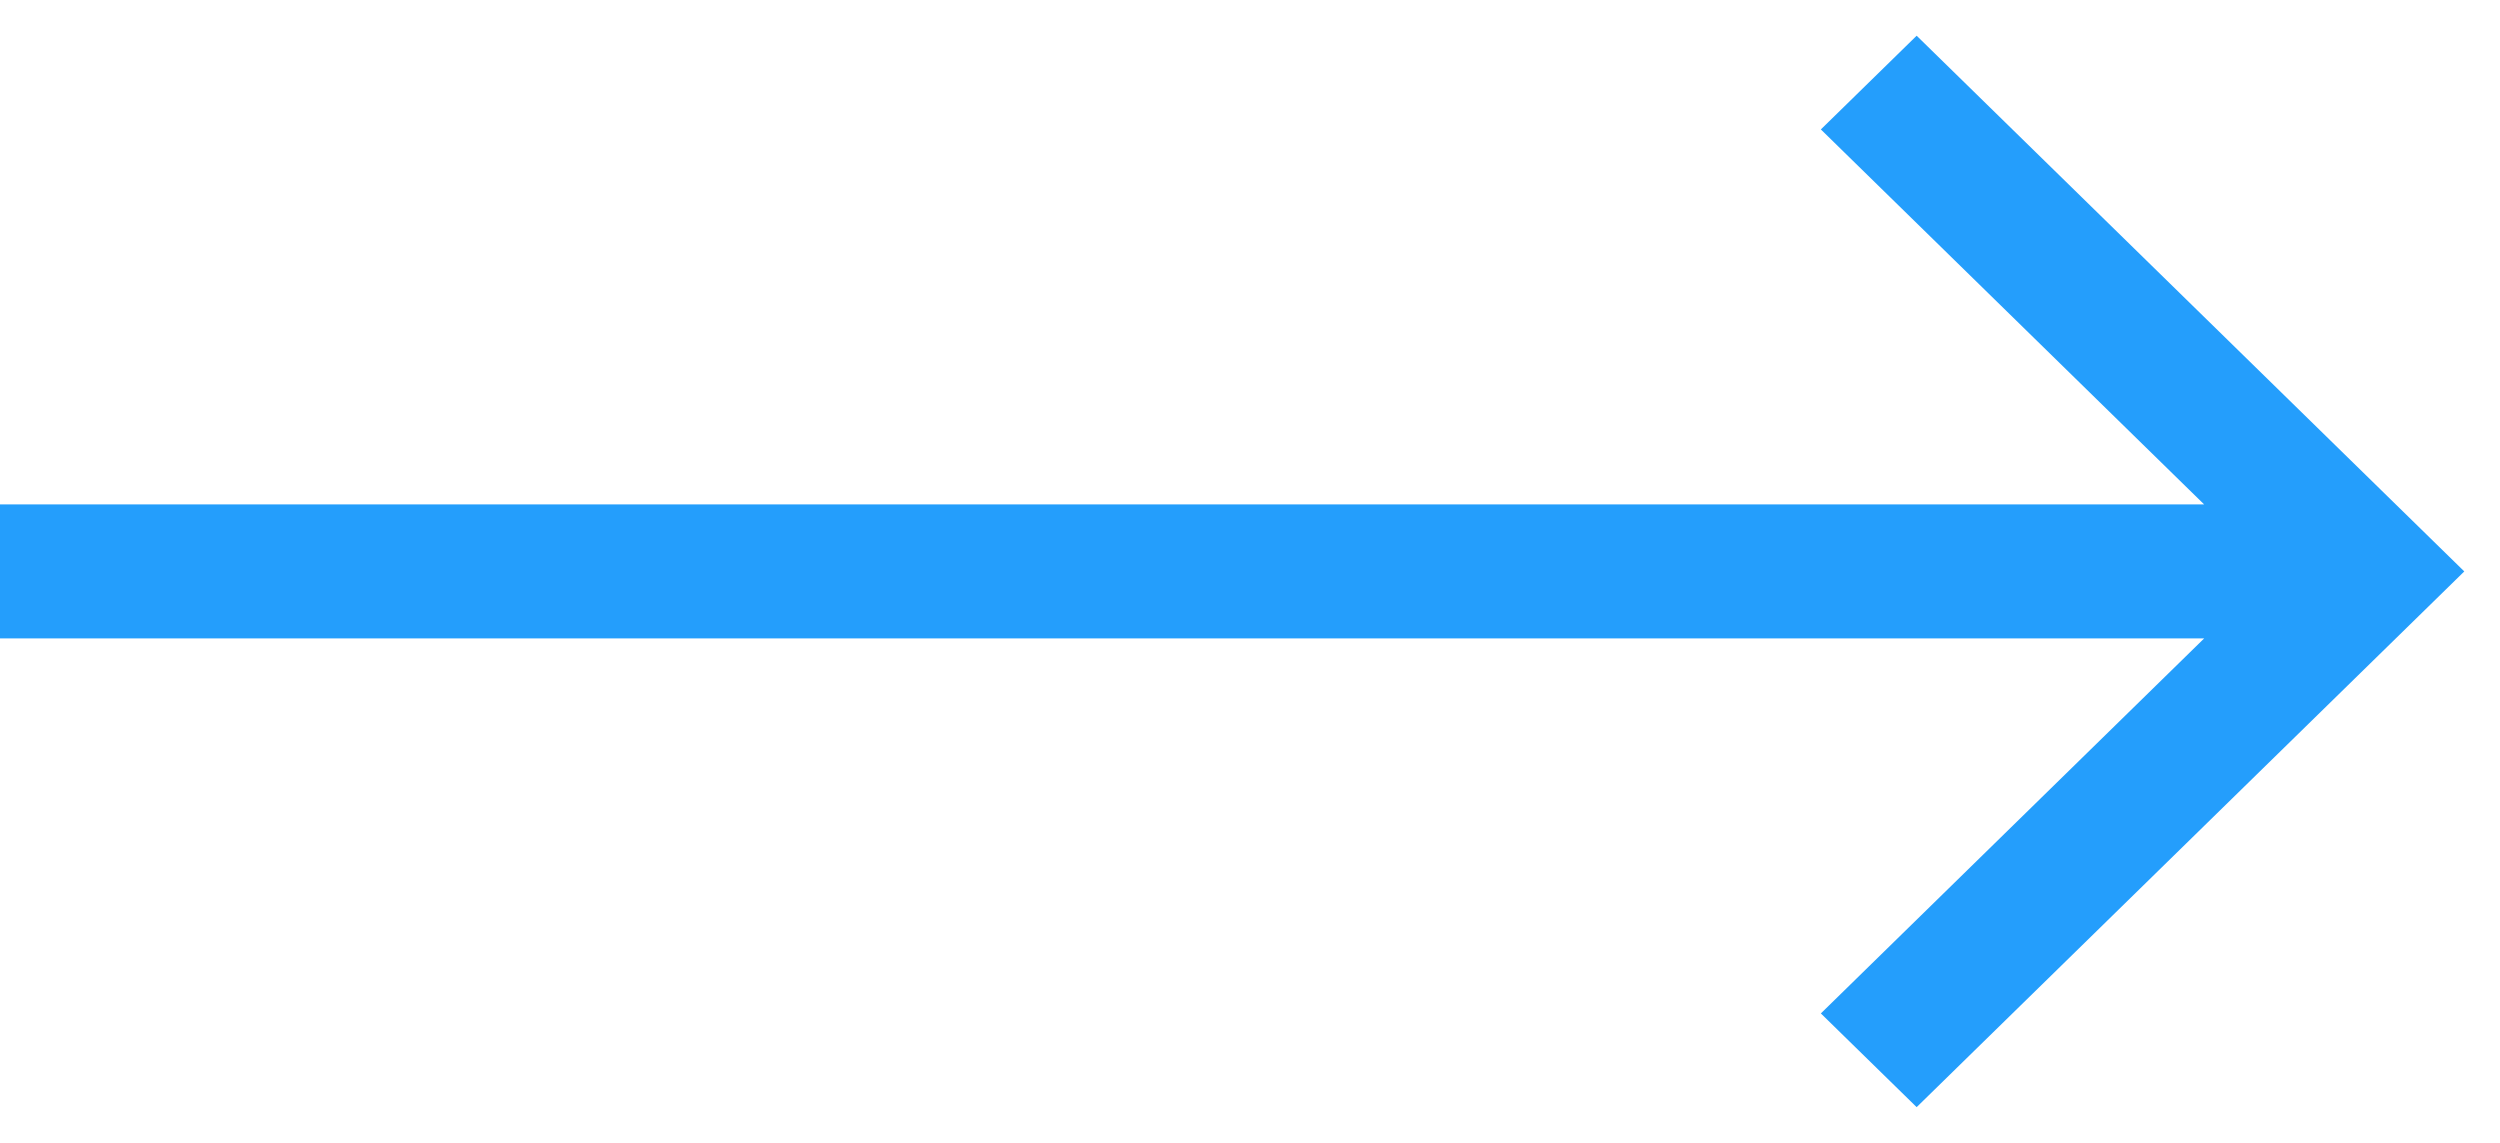 <svg width="35" height="16" viewBox="0 0 35 16" fill="none" xmlns="http://www.w3.org/2000/svg">
<path fill-rule="evenodd" clip-rule="evenodd" d="M30.858 7.062L25.492 1.812L26.833 0.5L34.5 8L26.833 15.5L25.492 14.188L30.858 8.938H0V7.062H30.858Z" fill="#249EFC"/>
</svg>
